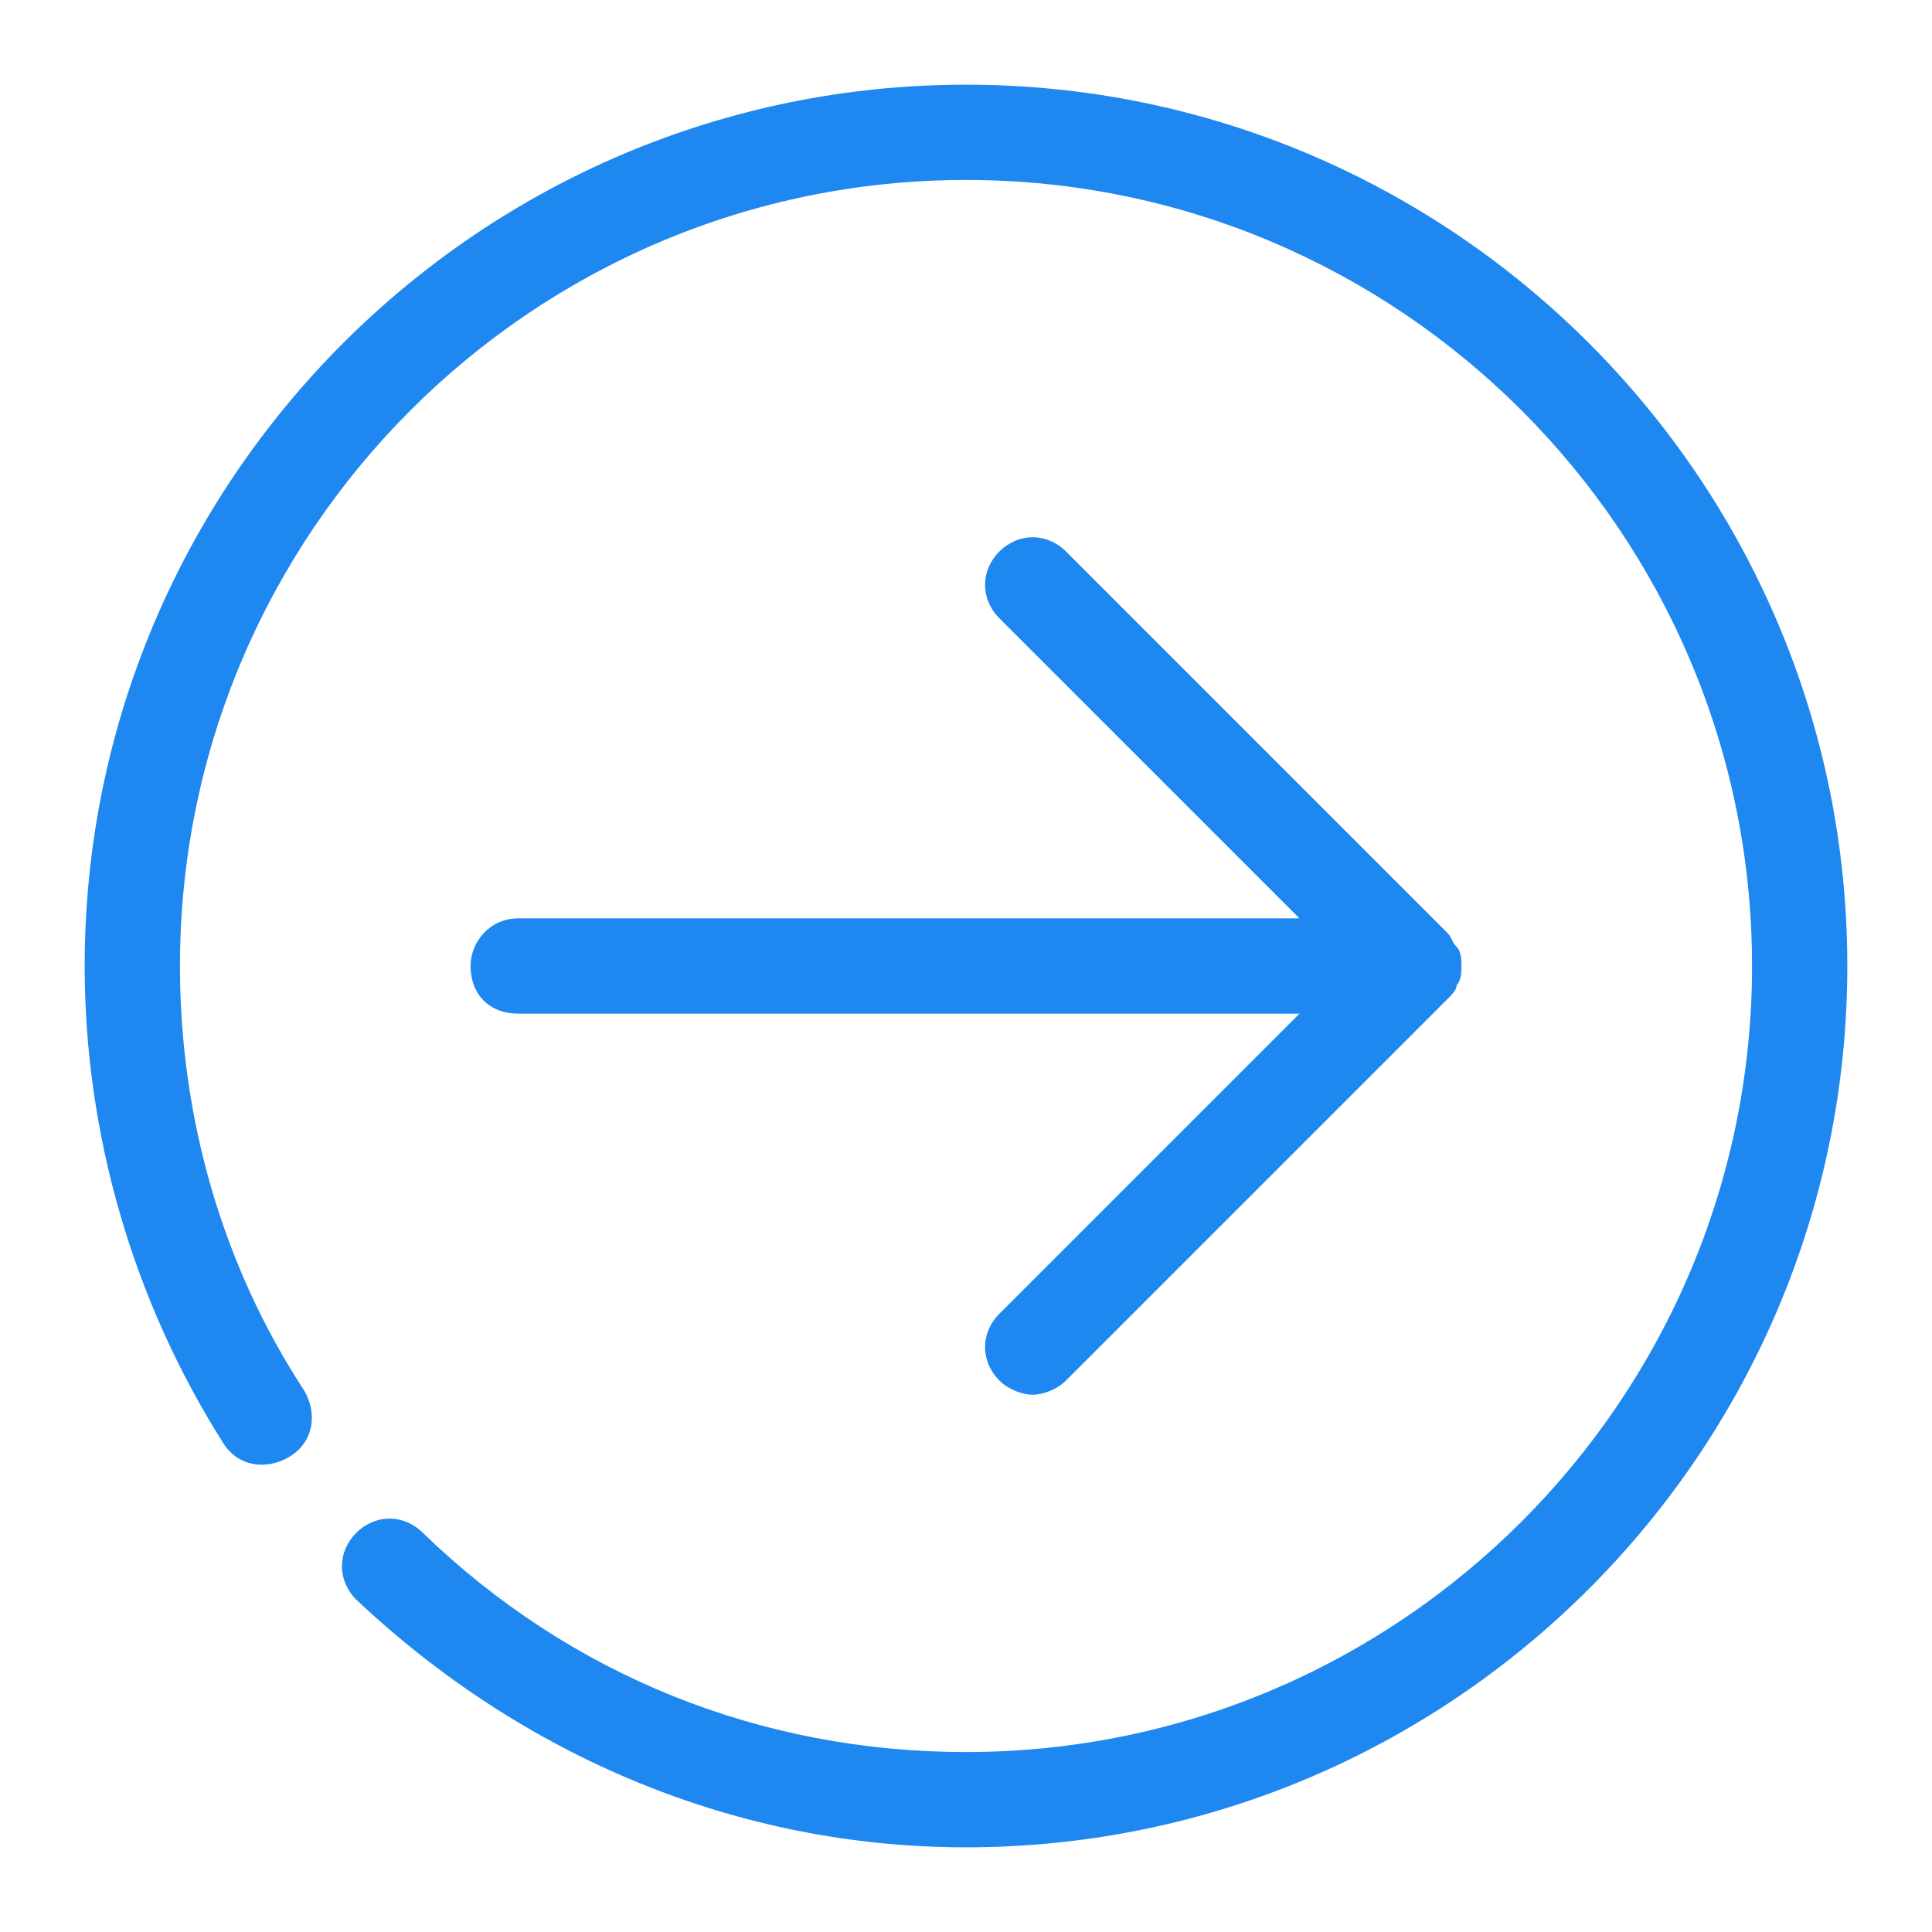 <?xml version="1.0" standalone="no"?><!DOCTYPE svg PUBLIC "-//W3C//DTD SVG 1.1//EN" "http://www.w3.org/Graphics/SVG/1.1/DTD/svg11.dtd"><svg t="1550487579000" class="icon" style="" viewBox="0 0 1024 1024" version="1.1" xmlns="http://www.w3.org/2000/svg" p-id="1996" xmlns:xlink="http://www.w3.org/1999/xlink" width="128" height="128"><defs><style type="text/css"></style></defs><path d="M118.105 764.497c7.575 12.625 22.725 15.15 35.35 7.575s15.15-22.725 7.575-35.35c-42.924-65.649-65.649-143.923-65.649-224.722 0-229.772 186.847-416.619 416.619-416.619S928.619 282.228 928.619 512 741.772 928.619 512 928.619c-108.574 0-209.572-40.399-287.846-116.148-10.1-10.1-25.25-10.1-35.35 0-10.1 10.1-10.1 25.25 0 35.35 88.374 83.324 201.997 131.298 323.196 131.298 257.547 0 467.119-209.572 467.119-467.119S769.547 44.881 512 44.881 44.881 254.453 44.881 512c0 88.374 25.25 176.748 73.224 252.497z" fill="#1e87f0" p-id="1997"></path><path d="M249.404 512c0 15.15 10.1 25.25 25.25 25.25H688.748l-159.073 159.073c-10.1 10.1-10.1 25.25 0 35.35 5.05 5.05 12.625 7.575 17.675 7.575s12.625-2.525 17.675-7.575l201.997-201.997c2.525-2.525 5.05-5.05 5.05-7.575 2.525-2.525 2.525-7.575 2.525-10.1s0-7.575-2.525-10.1c-2.525-2.525-2.525-5.05-5.05-7.575l-201.997-201.997c-10.1-10.1-25.25-10.1-35.35 0s-10.1 25.25 0 35.35L688.748 486.75H274.653c-15.15 0-25.25 12.625-25.25 25.25z" fill="#1e87f0" p-id="1998"></path></svg>